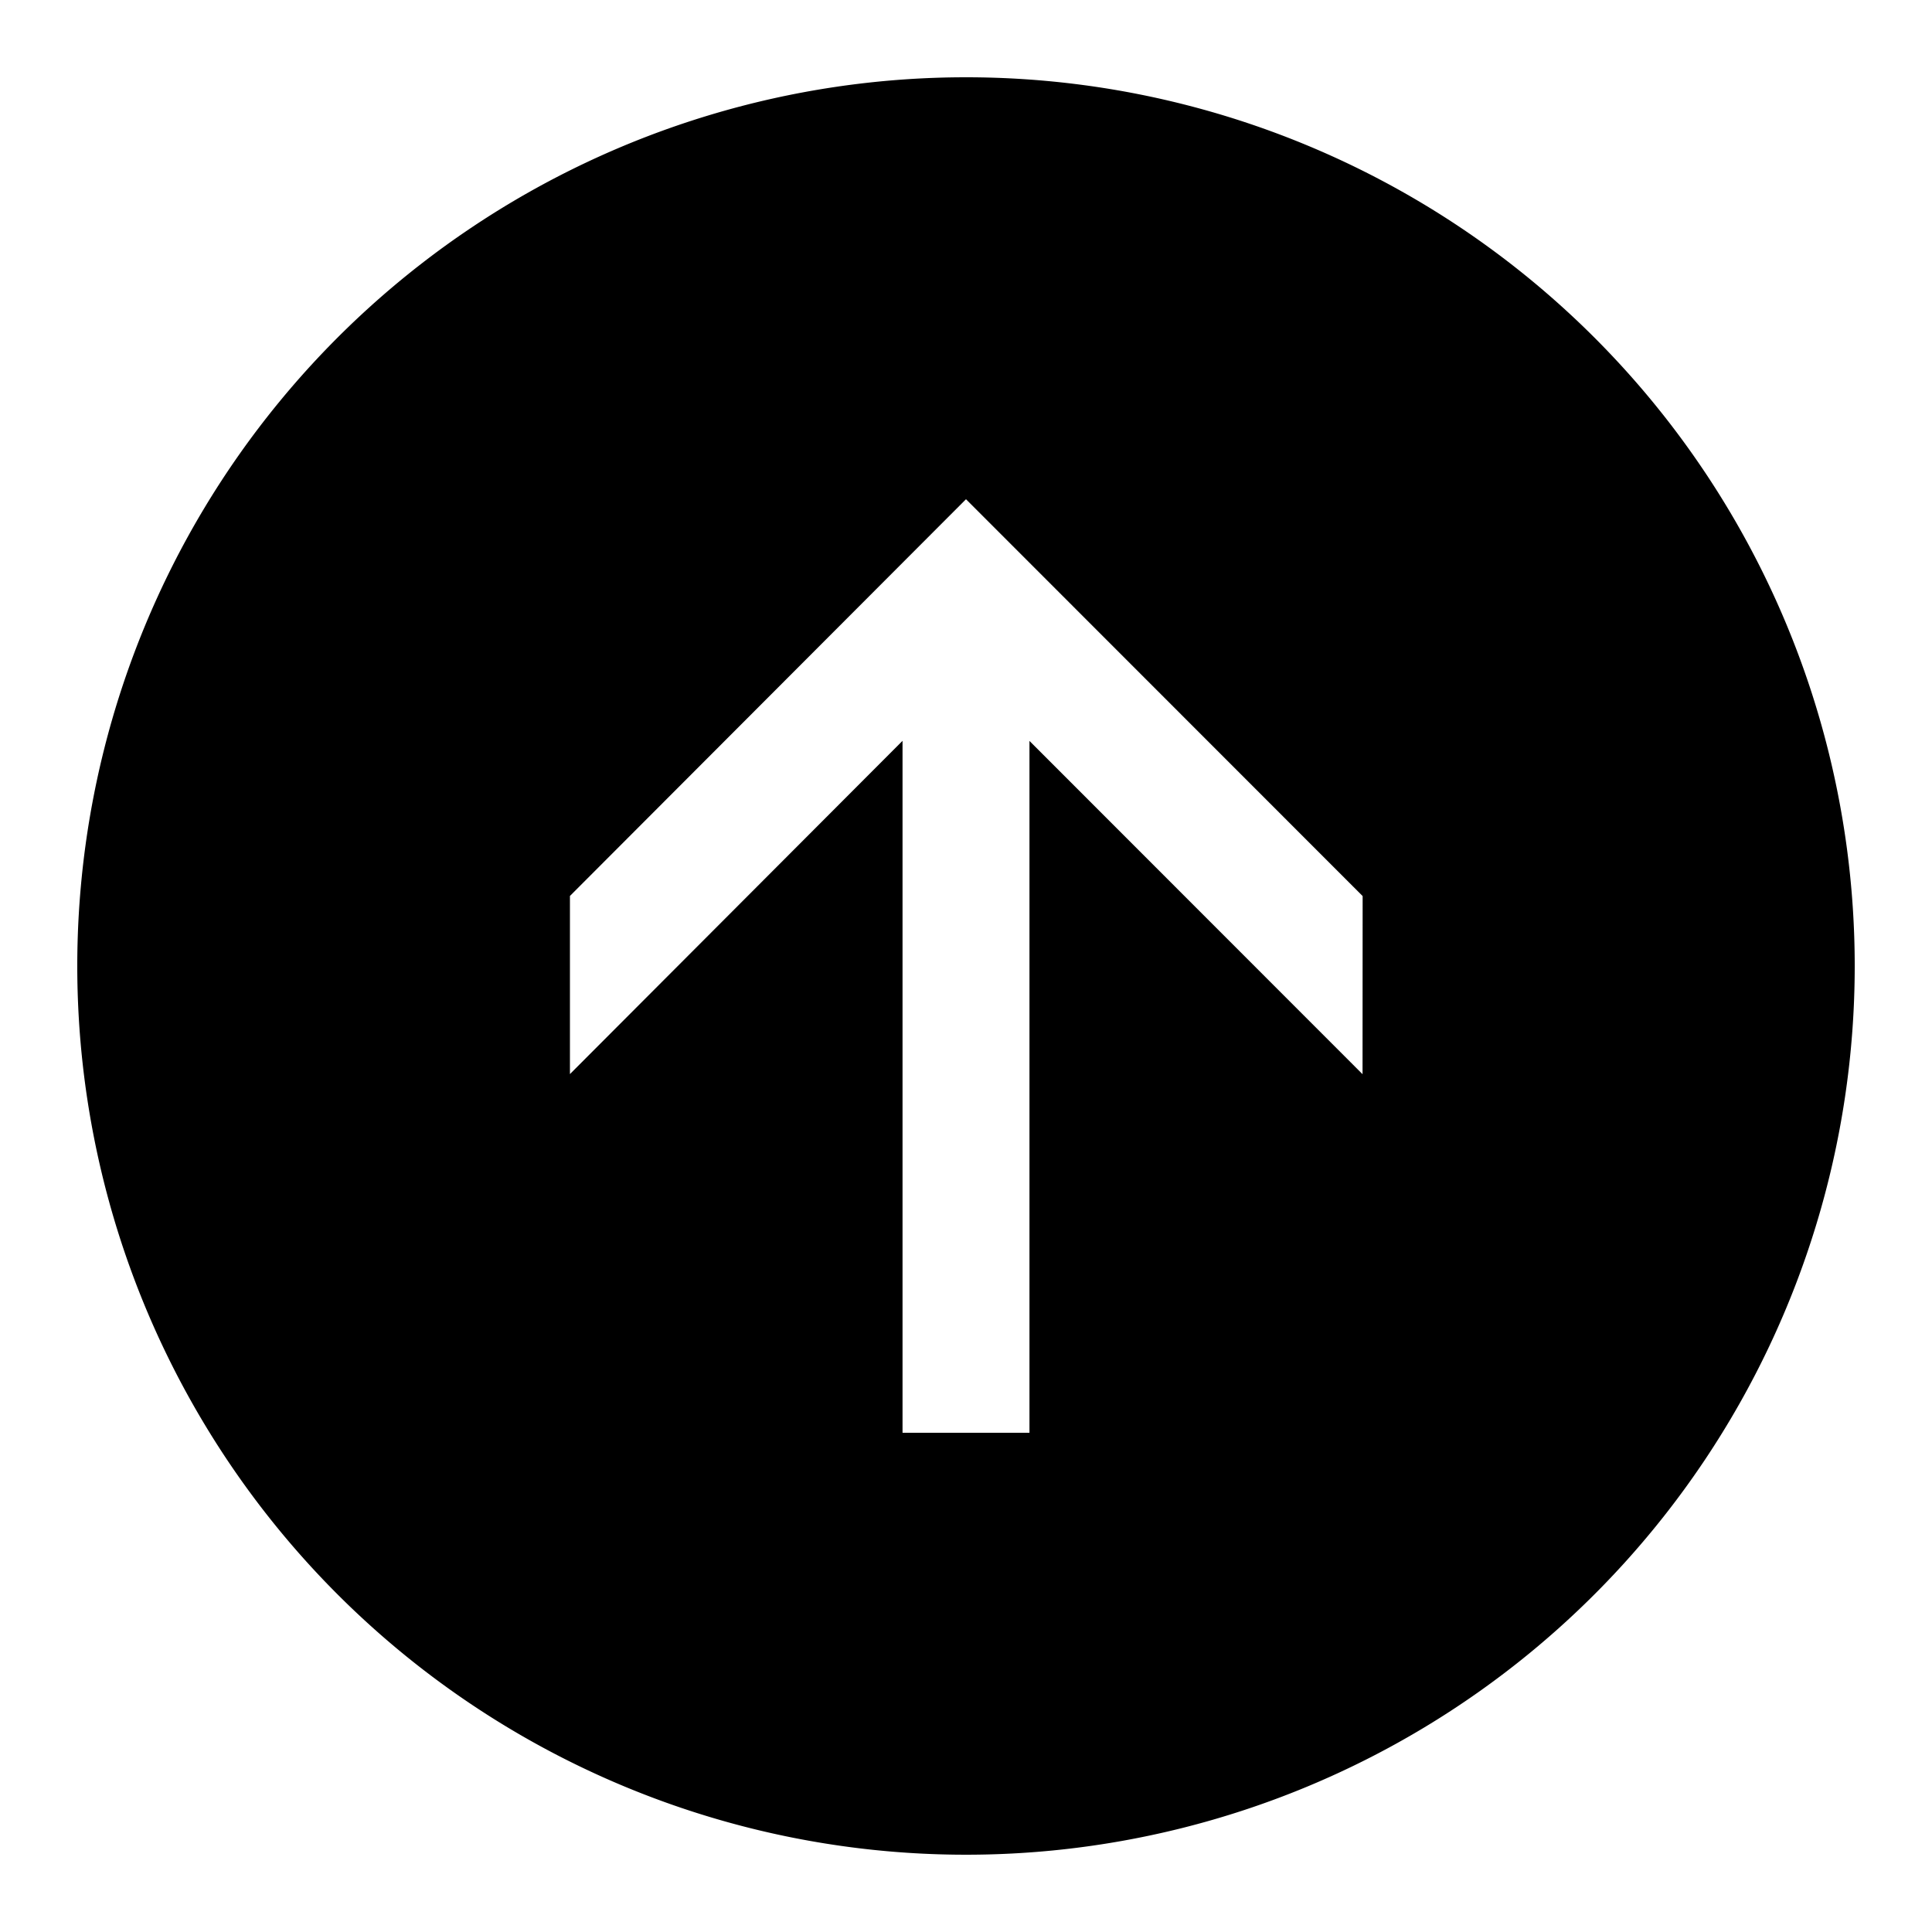 <svg xmlns="http://www.w3.org/2000/svg" width="200" height="200" viewBox="0 0 200 200">
    <path d="M100,8a92,92,0,1,0,92,92A92,92,0,0,0,100,8Zm41.05,103.2L106.57,76.7v71.62H93.43V76.69L59,111.19V92.75l41-41.07,41.06,41.08Z"/>
</svg>
